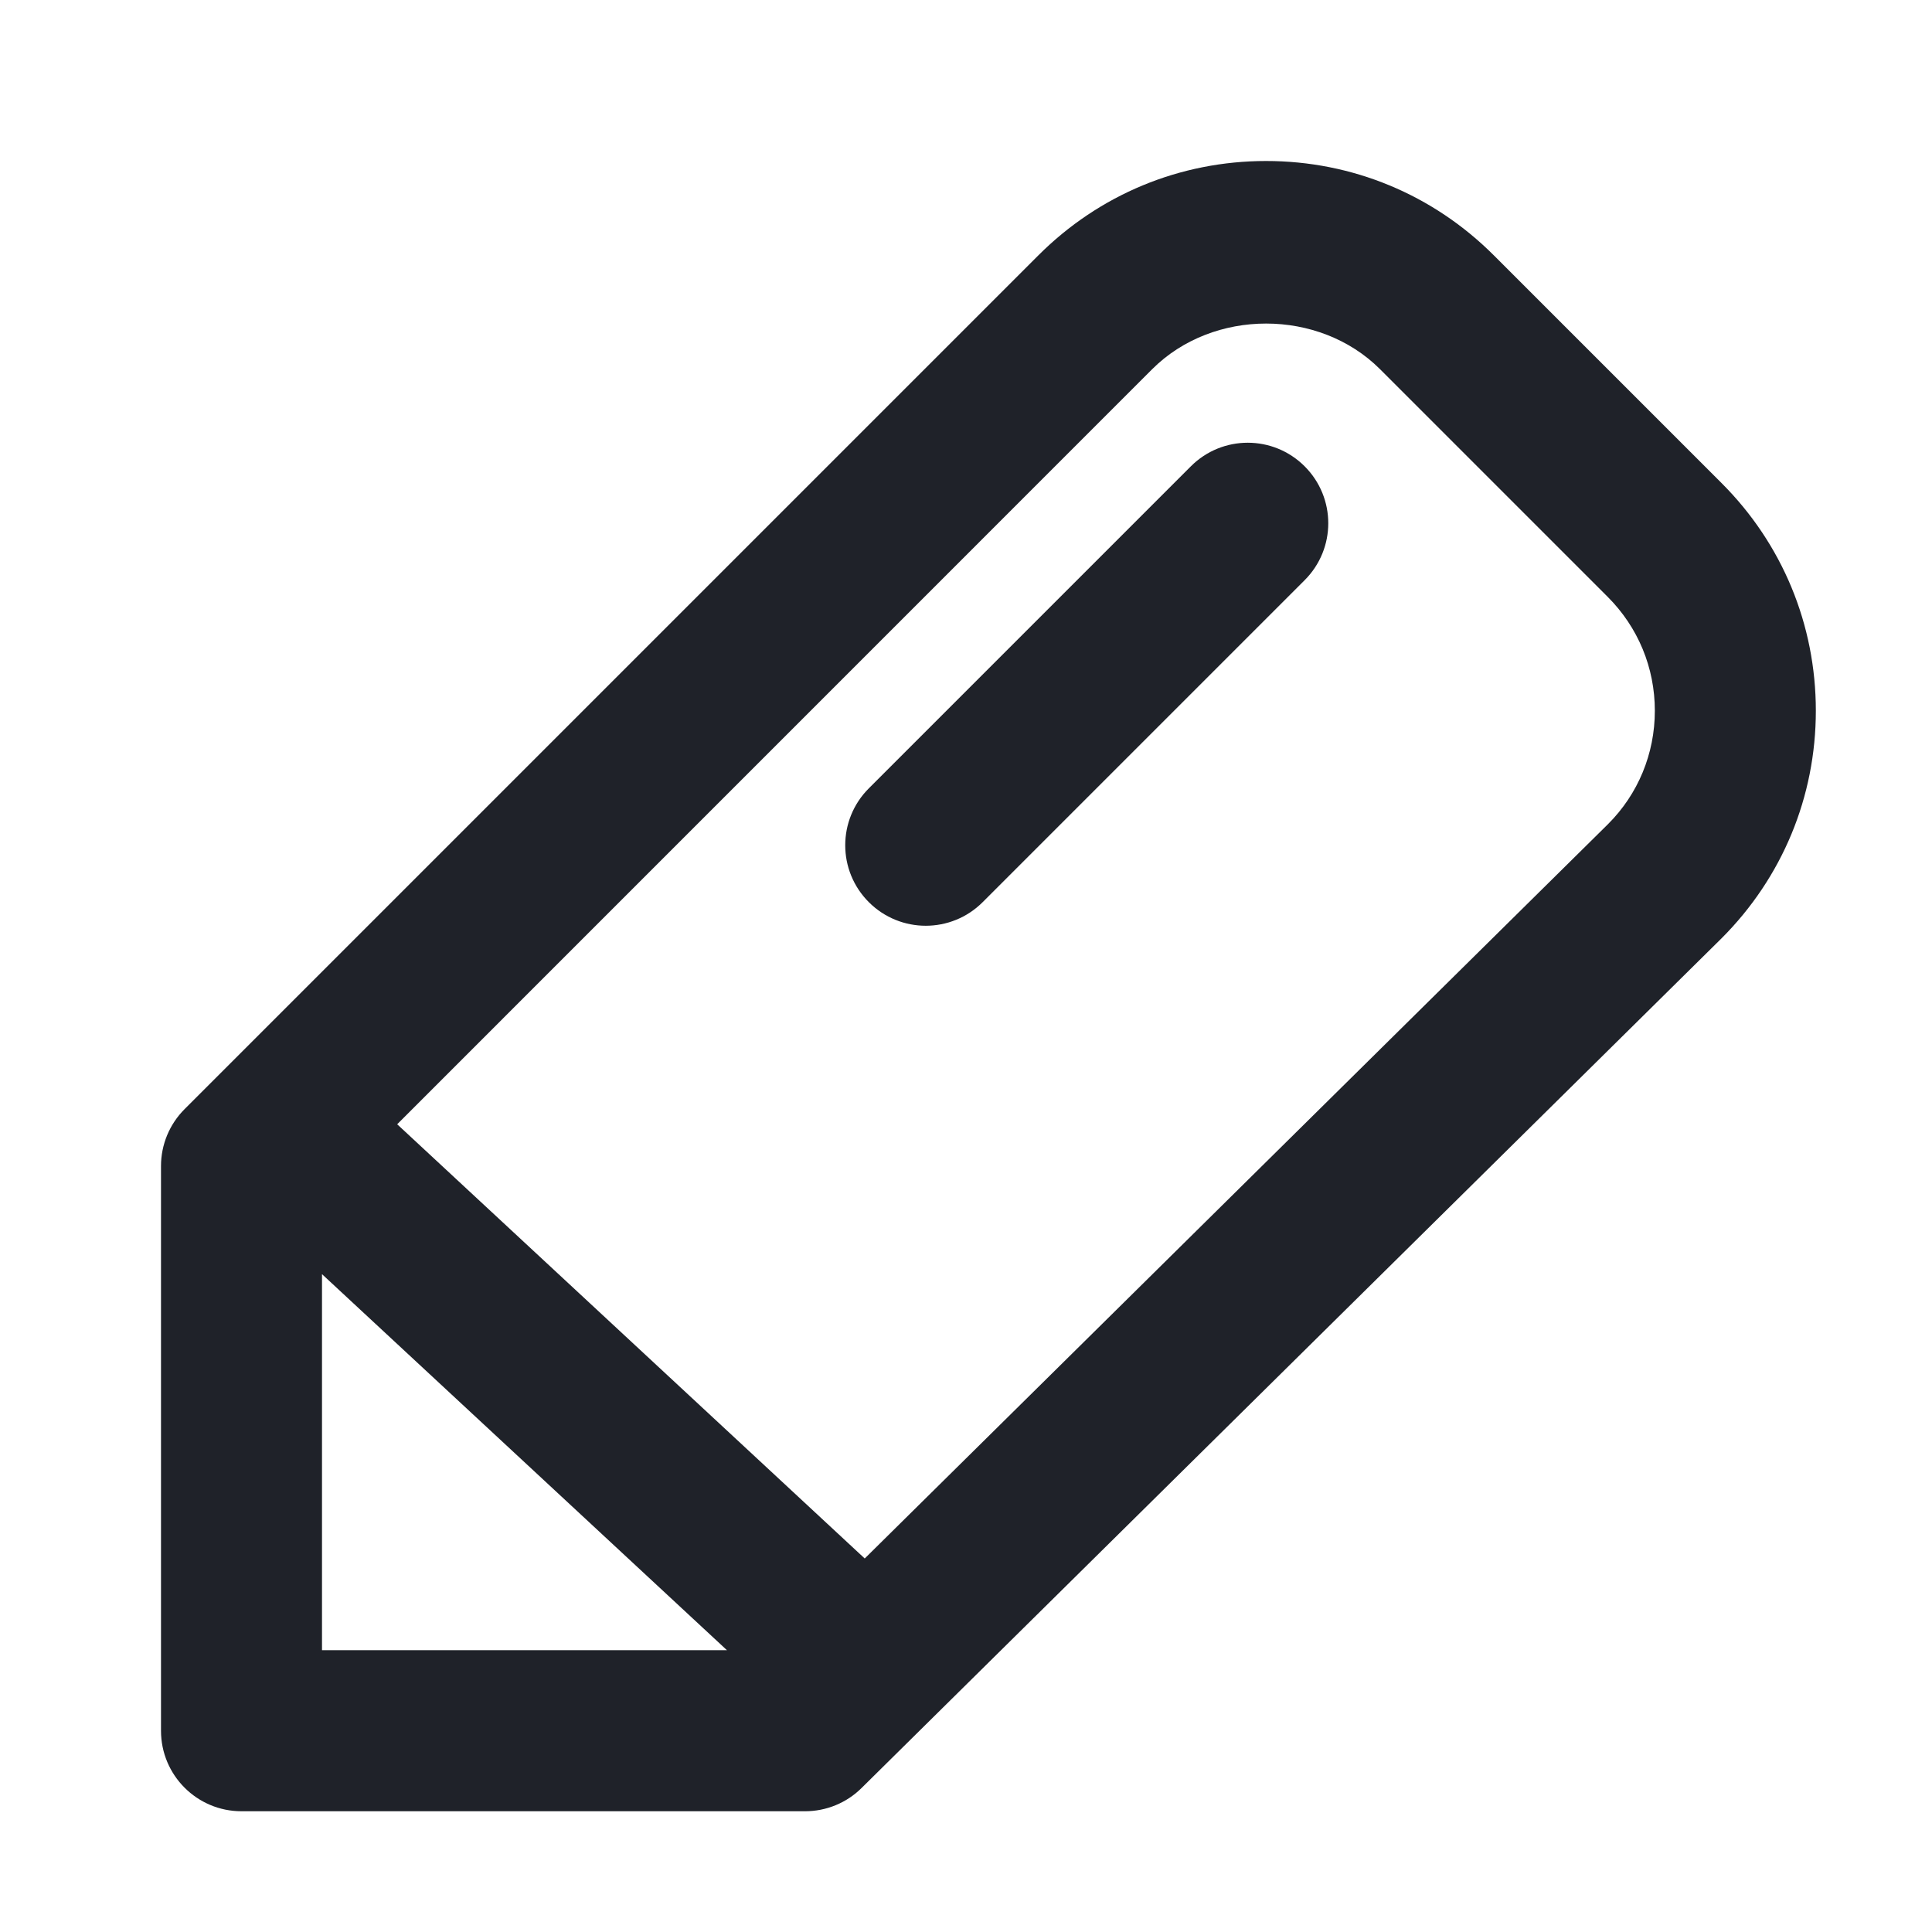 <svg width="24" height="24" viewBox="0 0 24 24" fill="none" xmlns="http://www.w3.org/2000/svg">
<path fill-rule="evenodd" clip-rule="evenodd" d="M16.207 5.793C16.598 6.184 16.598 6.816 16.207 7.207L12.207 11.207C12.012 11.402 11.756 11.5 11.5 11.5C11.244 11.5 10.988 11.402 10.793 11.207C10.402 10.816 10.402 10.184 10.793 9.793L14.793 5.793C15.184 5.402 15.816 5.402 16.207 5.793V5.793ZM19.975 10.238L10.742 19.36L4.934 13.966L14.313 4.586C15.07 3.83 16.387 3.831 17.143 4.586L19.971 7.414C20.349 7.792 20.557 8.294 20.557 8.829C20.557 9.363 20.349 9.865 19.975 10.238V10.238ZM4 15.828L9.03 20.499H4V15.828ZM21.385 6L18.557 3.172C17.801 2.416 16.797 2 15.728 2C14.659 2 13.655 2.416 12.899 3.172L2.293 13.778C2.105 13.966 2 14.22 2 14.485V21.5C2 22.052 2.447 22.5 3 22.5H10C10.263 22.5 10.516 22.397 10.703 22.211L21.385 11.657C22.141 10.901 22.557 9.897 22.557 8.829C22.557 7.76 22.141 6.755 21.385 6V6Z" fill="#1F2229"/>
</svg>

